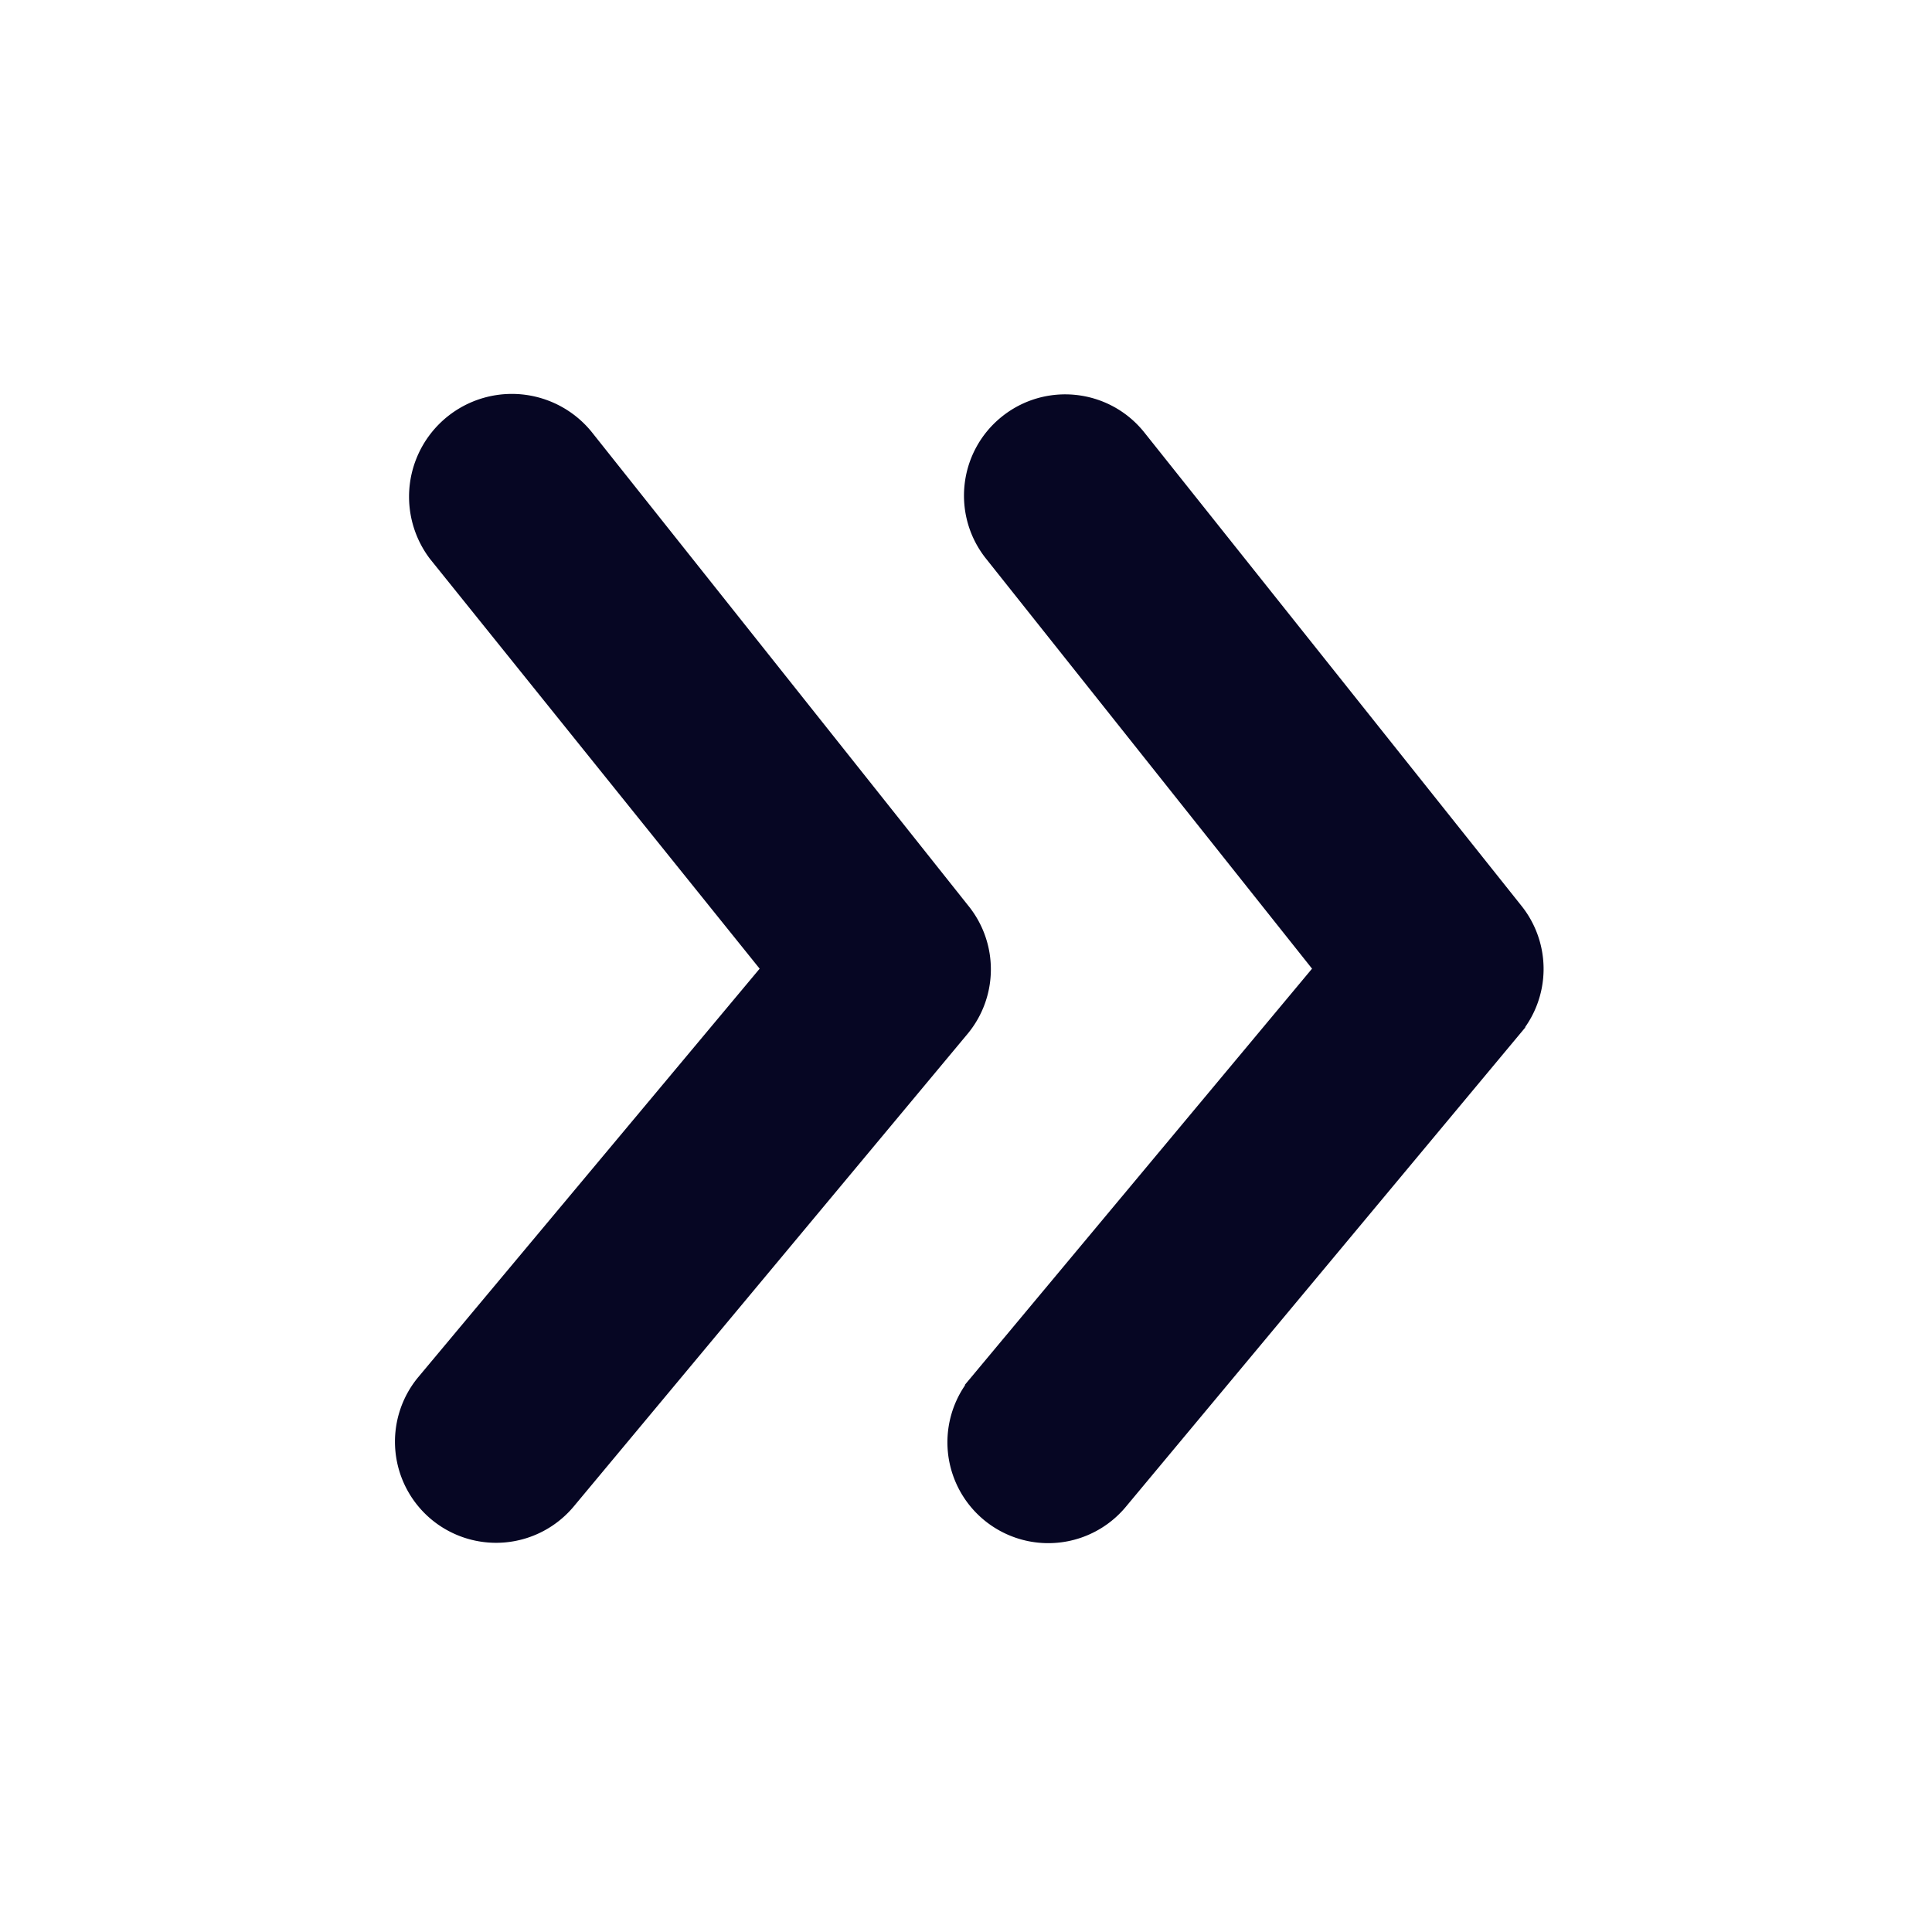 <svg xmlns="http://www.w3.org/2000/svg" width="131" height="131" fill="#060623" stroke="#060623" stroke-width="3" xmlns:v="https://vecta.io/nano"><path opacity="0" d="M1.5 129.5V1.5h128v128z"/><path d="M101.973 62.334L76.4 30.234c-1.861-2.305-5.239-2.664-7.543-.803s-2.664 5.239-.803 7.543l22.844 28.73-23.968 28.73a5.34 5.34 0 0 0 8.239 6.795l26.75-32.1a5.35 5.35 0 0 0 .054-6.795zM38.95 30.229a5.47 5.47 0 0 0-8.614 6.741L53.448 65.7 29.48 94.376a5.36 5.36 0 0 0 .733 7.499 5.36 5.36 0 0 0 7.506-.651l26.75-32.1a5.35 5.35 0 0 0 0-6.795z"/></svg>